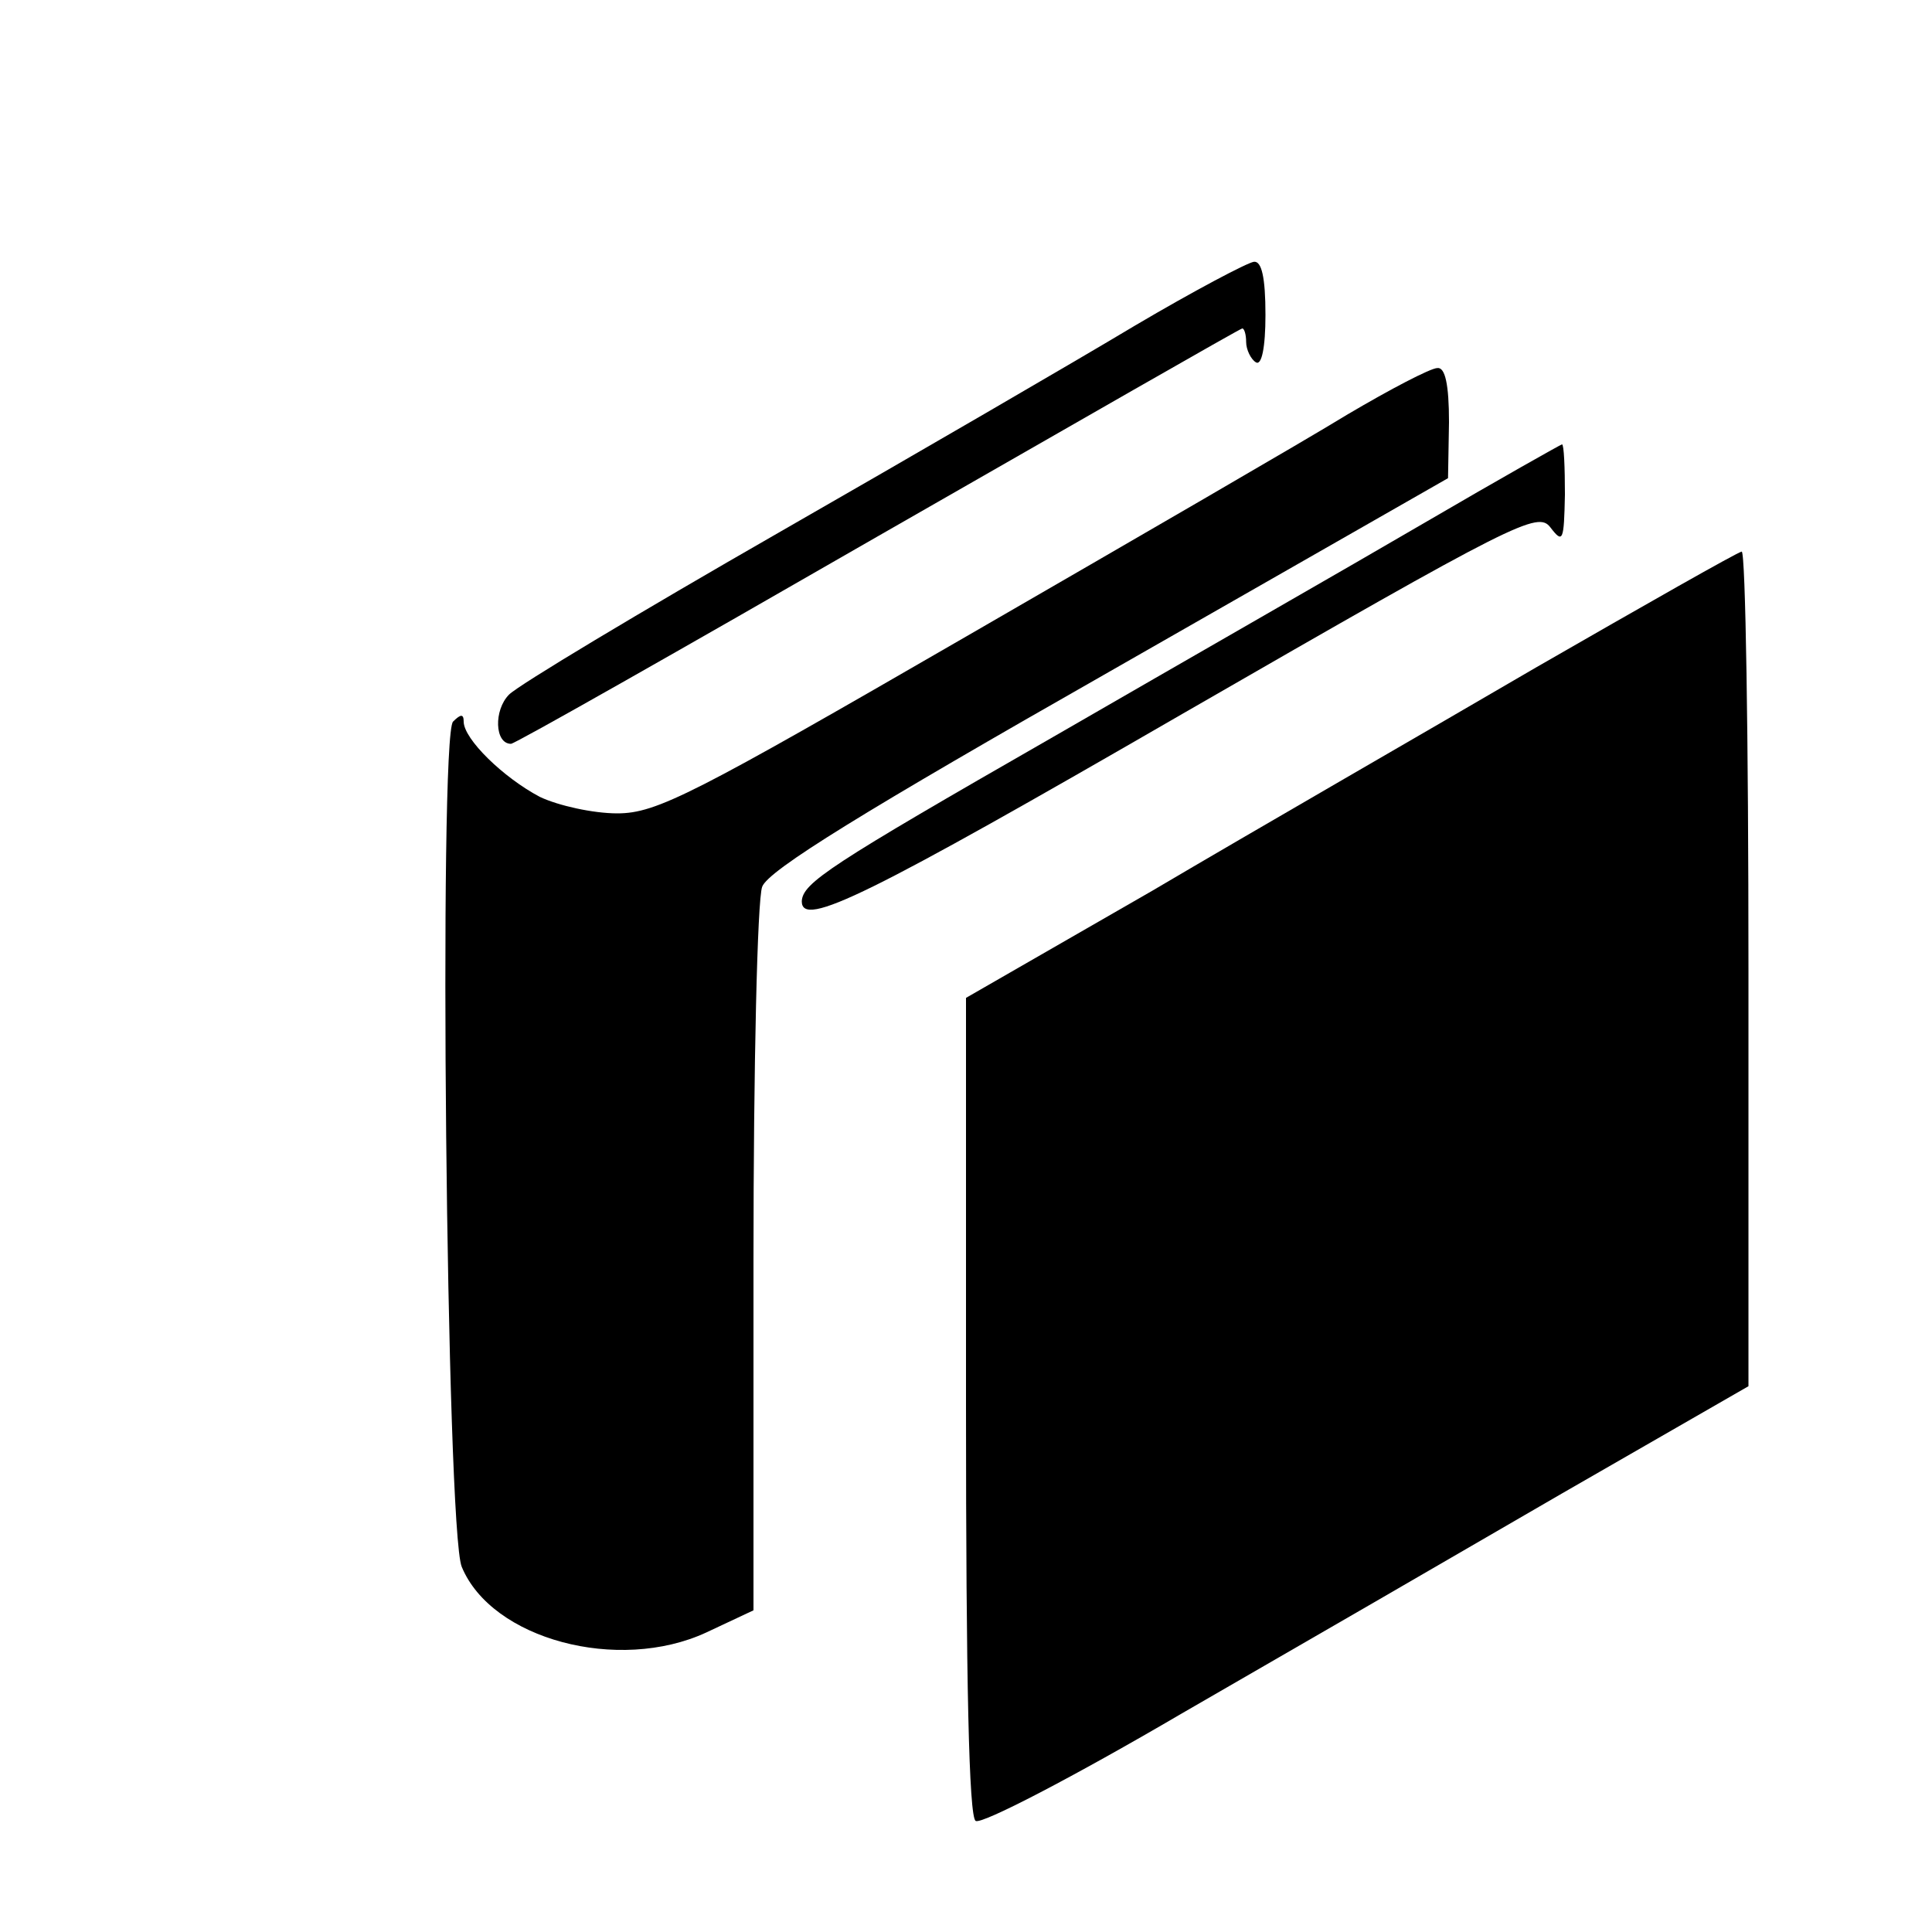 <?xml version="1.0" standalone="no"?>
<!DOCTYPE svg PUBLIC "-//W3C//DTD SVG 20010904//EN"
 "http://www.w3.org/TR/2001/REC-SVG-20010904/DTD/svg10.dtd">
<svg version="1.0" xmlns="http://www.w3.org/2000/svg"
 width="200pt" height="200pt" viewBox="0 0 200 200"
 preserveAspectRatio="xMidYMid meet">

<g transform="translate(0,200) scale(0.1,-0.1)"
fill="#000000" stroke="none">
<path d="M1175 1663 c-60 -36 -227 -133 -370 -215 -143 -82 -268 -157 -278
-167 -16 -16 -15 -51 2 -51 4 0 175 97 380 215 206 118 375 215 377 215 2 0 4
-6 4 -14 0 -8 5 -18 10 -21 6 -4 10 15 10 49 0 39 -4 56 -12 55 -7 -1 -62 -30
-123 -66z"/>
<path d="M1395 1571 c-44 -27 -222 -130 -395 -230 -282 -163 -320 -183 -361
-183 -25 0 -61 8 -80 17 -38 20 -79 60 -79 78 0 8 -3 8 -11 0 -15 -15 -7 -837
9 -875 31 -75 162 -110 253 -68 l49 23 0 363 c0 200 4 373 9 386 6 17 107 79
360 223 l350 200 1 58 c0 39 -4 57 -12 56 -7 0 -49 -22 -93 -48z"/>
<path d="M1475 1459 c-77 -45 -250 -144 -385 -222 -232 -133 -259 -151 -260
-170 0 -28 67 5 394 194 347 200 368 210 381 193 13 -17 14 -14 15 34 0 28 -1
52 -3 52 -1 0 -65 -36 -142 -81z"/>
<path d="M1590 1309 c-113 -66 -292 -169 -397 -231 l-193 -111 0 -423 c0 -284
3 -425 10 -429 6 -4 102 46 213 111 111 64 289 167 394 228 l193 111 0 433 c0
237 -3 431 -7 431 -5 -1 -100 -55 -213 -120z"/>
</g>
</svg>
